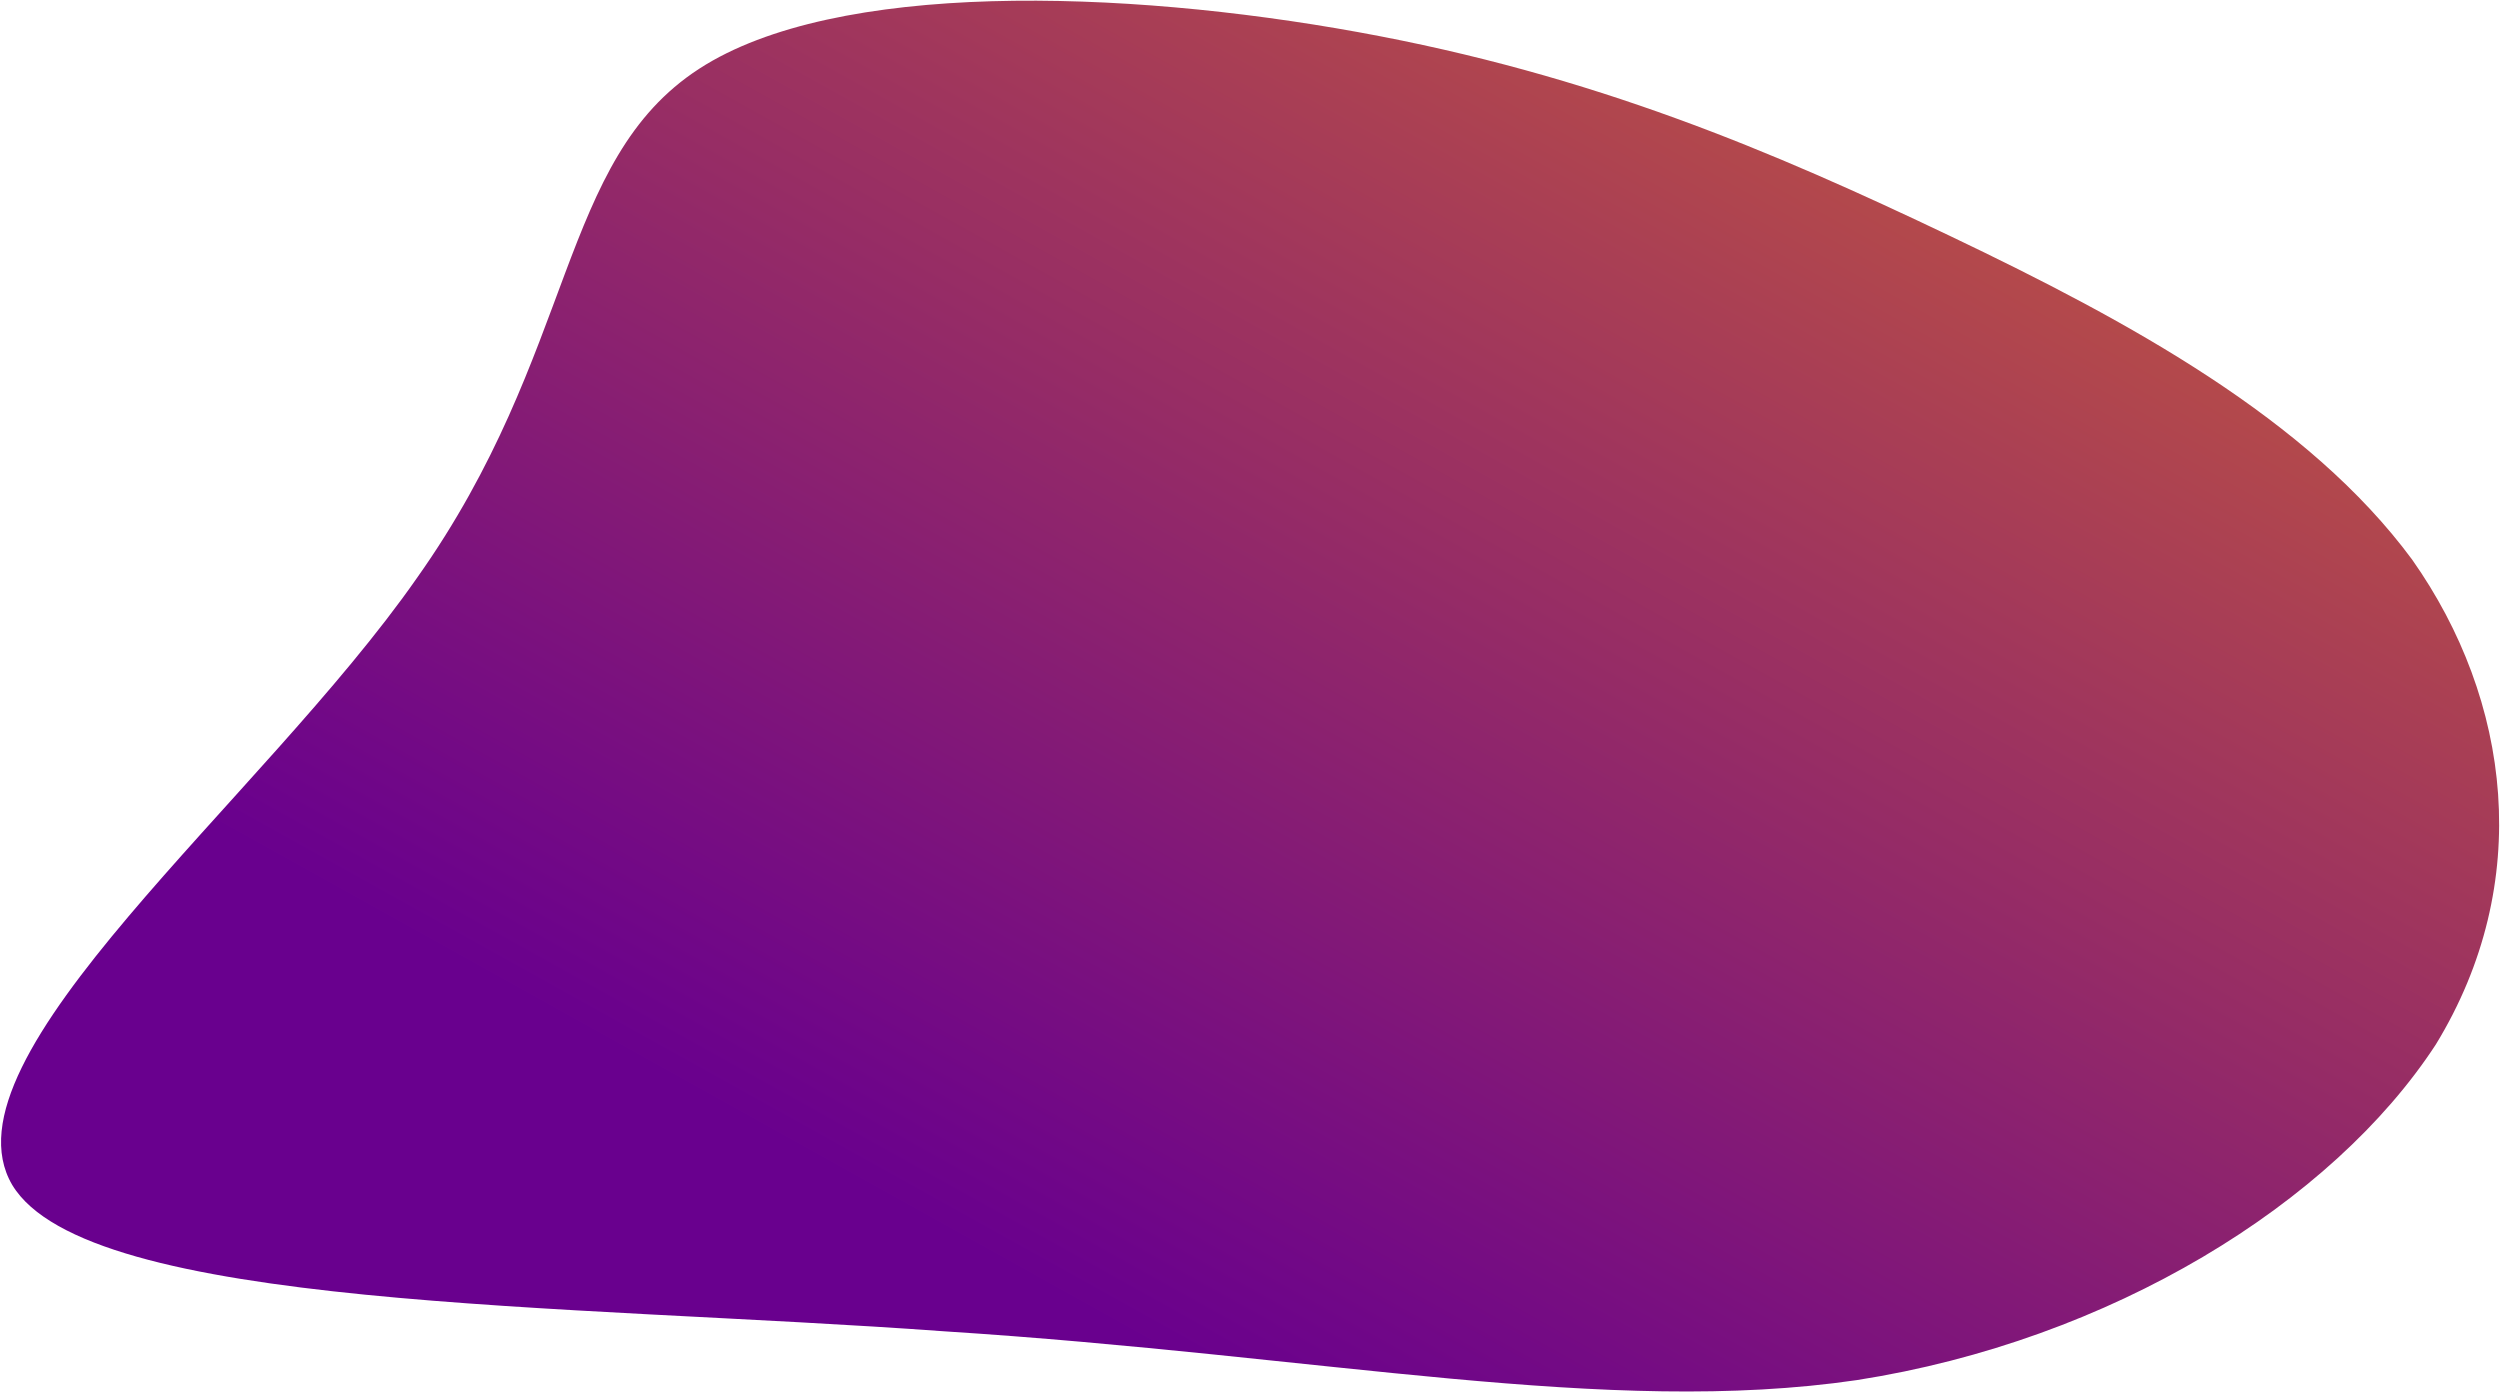 <svg width="714" height="398" viewBox="0 0 714 398" fill="none" xmlns="http://www.w3.org/2000/svg">
<path d="M557.216 67.528C608.288 91.916 659.36 119.788 688.928 159.854C717.152 199.92 723.872 252.18 695.648 298.343C666.08 343.635 602.912 382.83 530.336 394.153C459.104 404.605 378.464 387.185 269.6 380.217C162.08 372.378 24.992 374.12 3.488 338.409C-18.016 301.827 74.72 228.663 119.072 165.08C164.768 100.626 159.392 45.753 199.712 19.623C238.688 -5.636 320.672 -3.023 387.872 9.171C455.072 21.365 506.144 43.14 557.216 67.528Z" fill="url(#paint0_linear_52_1217)"/>
<defs>
<linearGradient id="paint0_linear_52_1217" x1="0.301" y1="397.413" x2="337.944" y2="-209.037" gradientUnits="userSpaceOnUse">
<stop offset="0.245" stop-color="#69008E"/>
<stop offset="1" stop-color="#CD6234"/>
</linearGradient>
</defs>
</svg>
